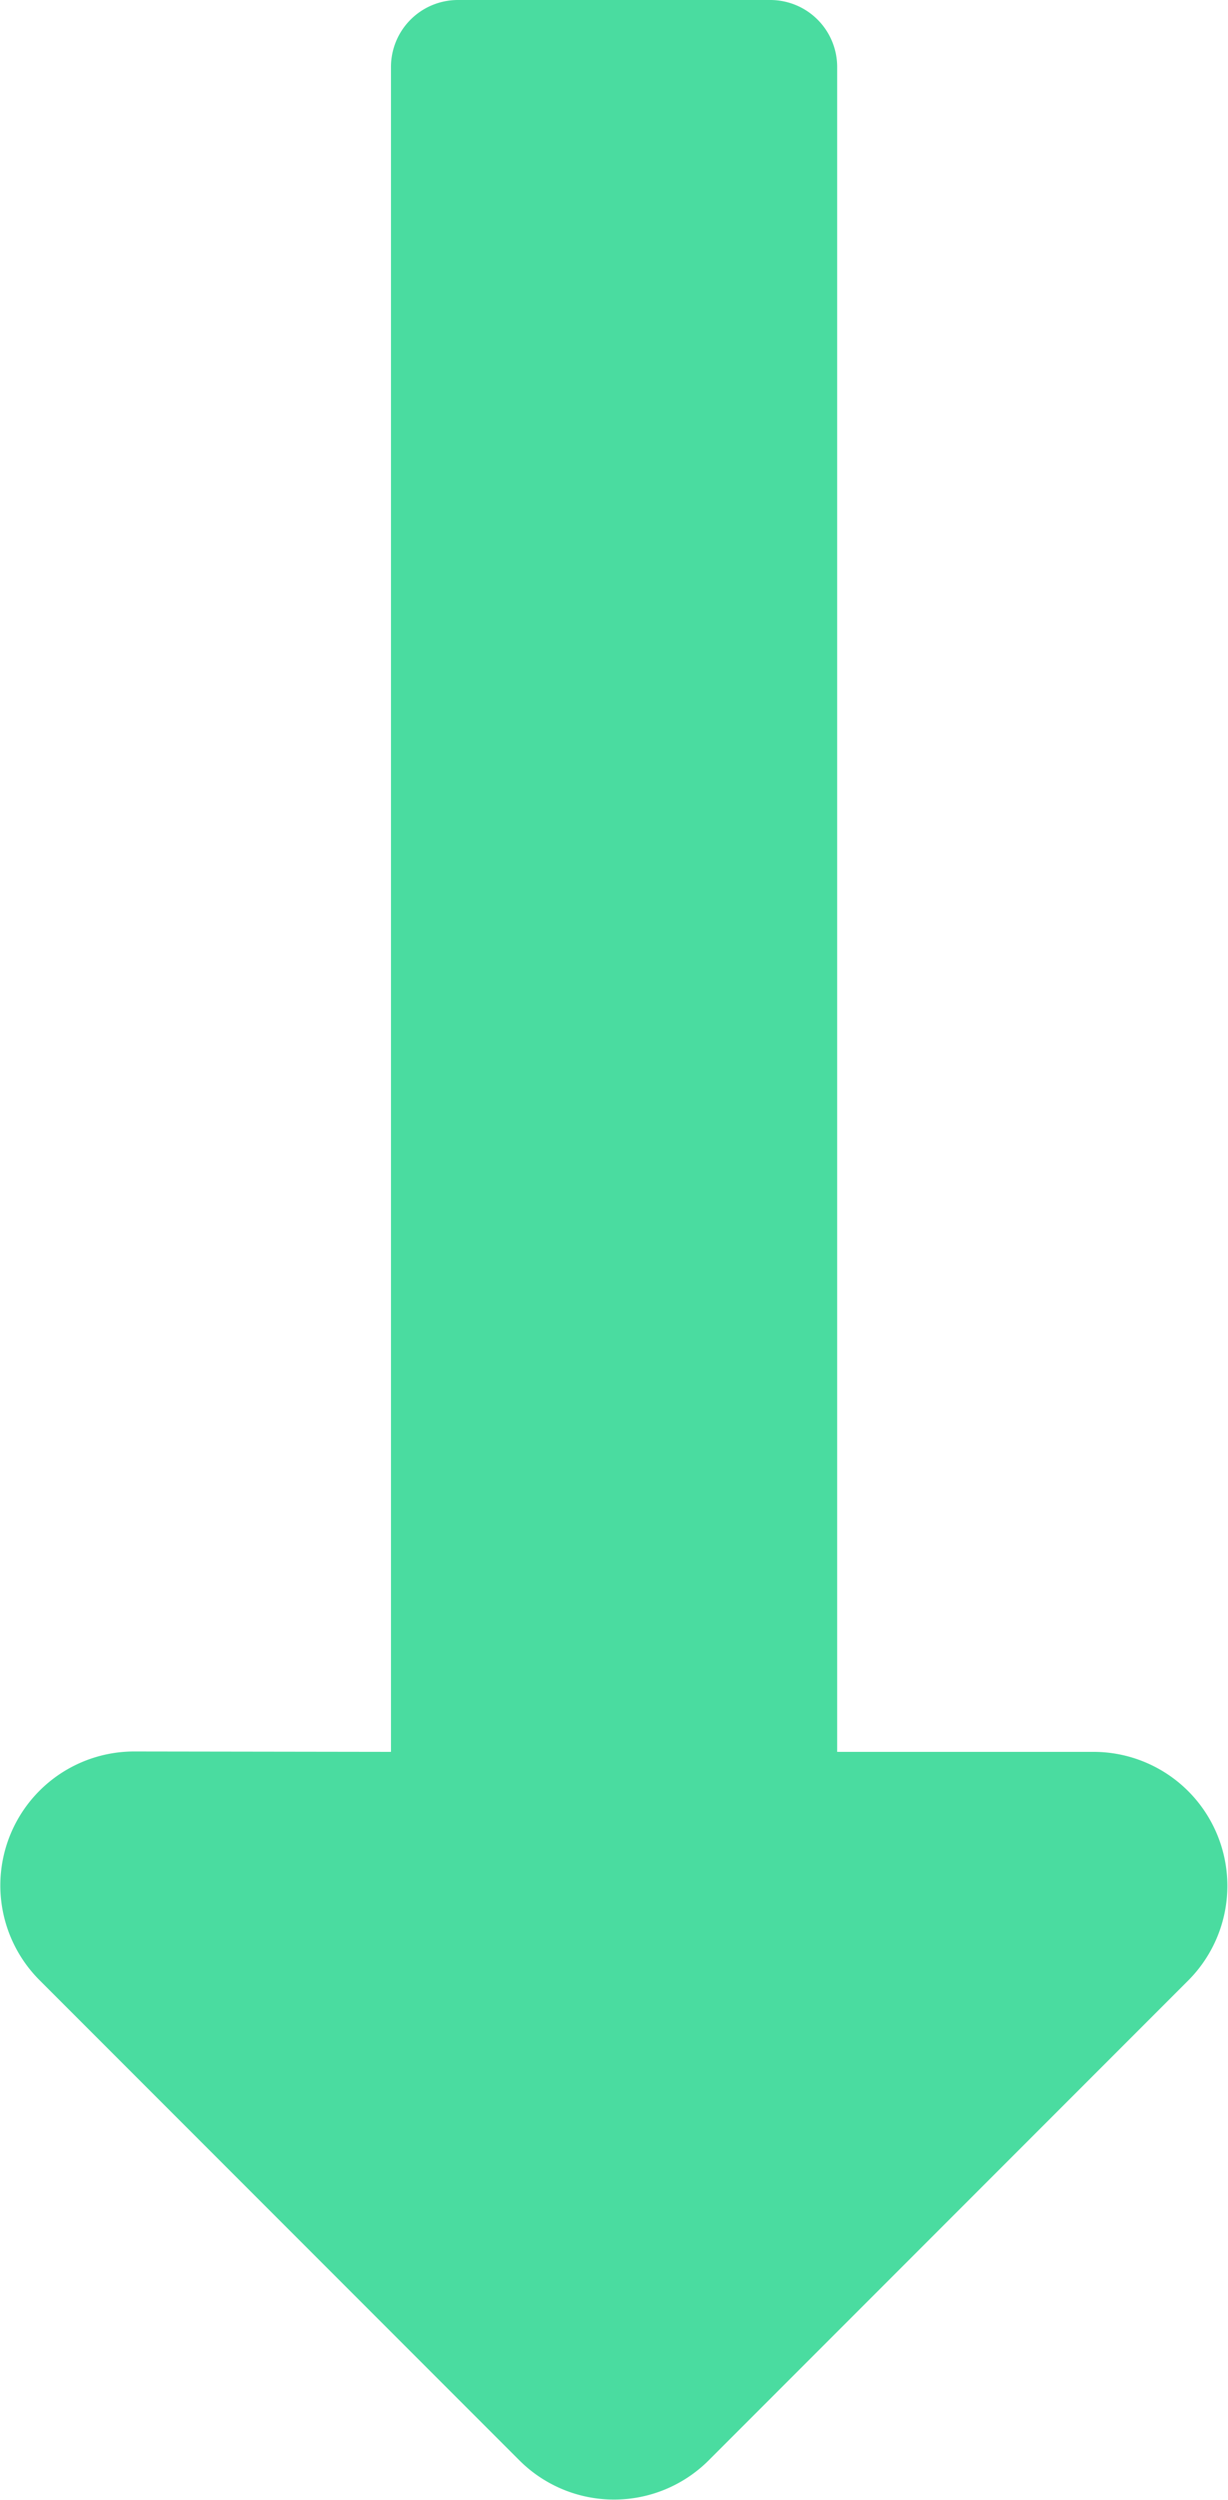 <svg xmlns="http://www.w3.org/2000/svg" width="15.484" height="31.5" viewBox="0 0 15.484 31.5">
  <path id="Icon_awesome-long-arrow-alt-up" data-name="Icon awesome-long-arrow-alt-up" d="M6.188,24.324V3.094a.844.844,0,0,1,.844-.844h3.938a.844.844,0,0,1,.844.844v21.23h3.239A1.688,1.688,0,0,1,16.245,27.2l-6.051,6.051a1.688,1.688,0,0,1-2.387,0L1.756,27.2a1.688,1.688,0,0,1,1.193-2.881Z" transform="translate(-1.258 -2.25)" fill="#4adca0"/>
</svg>

